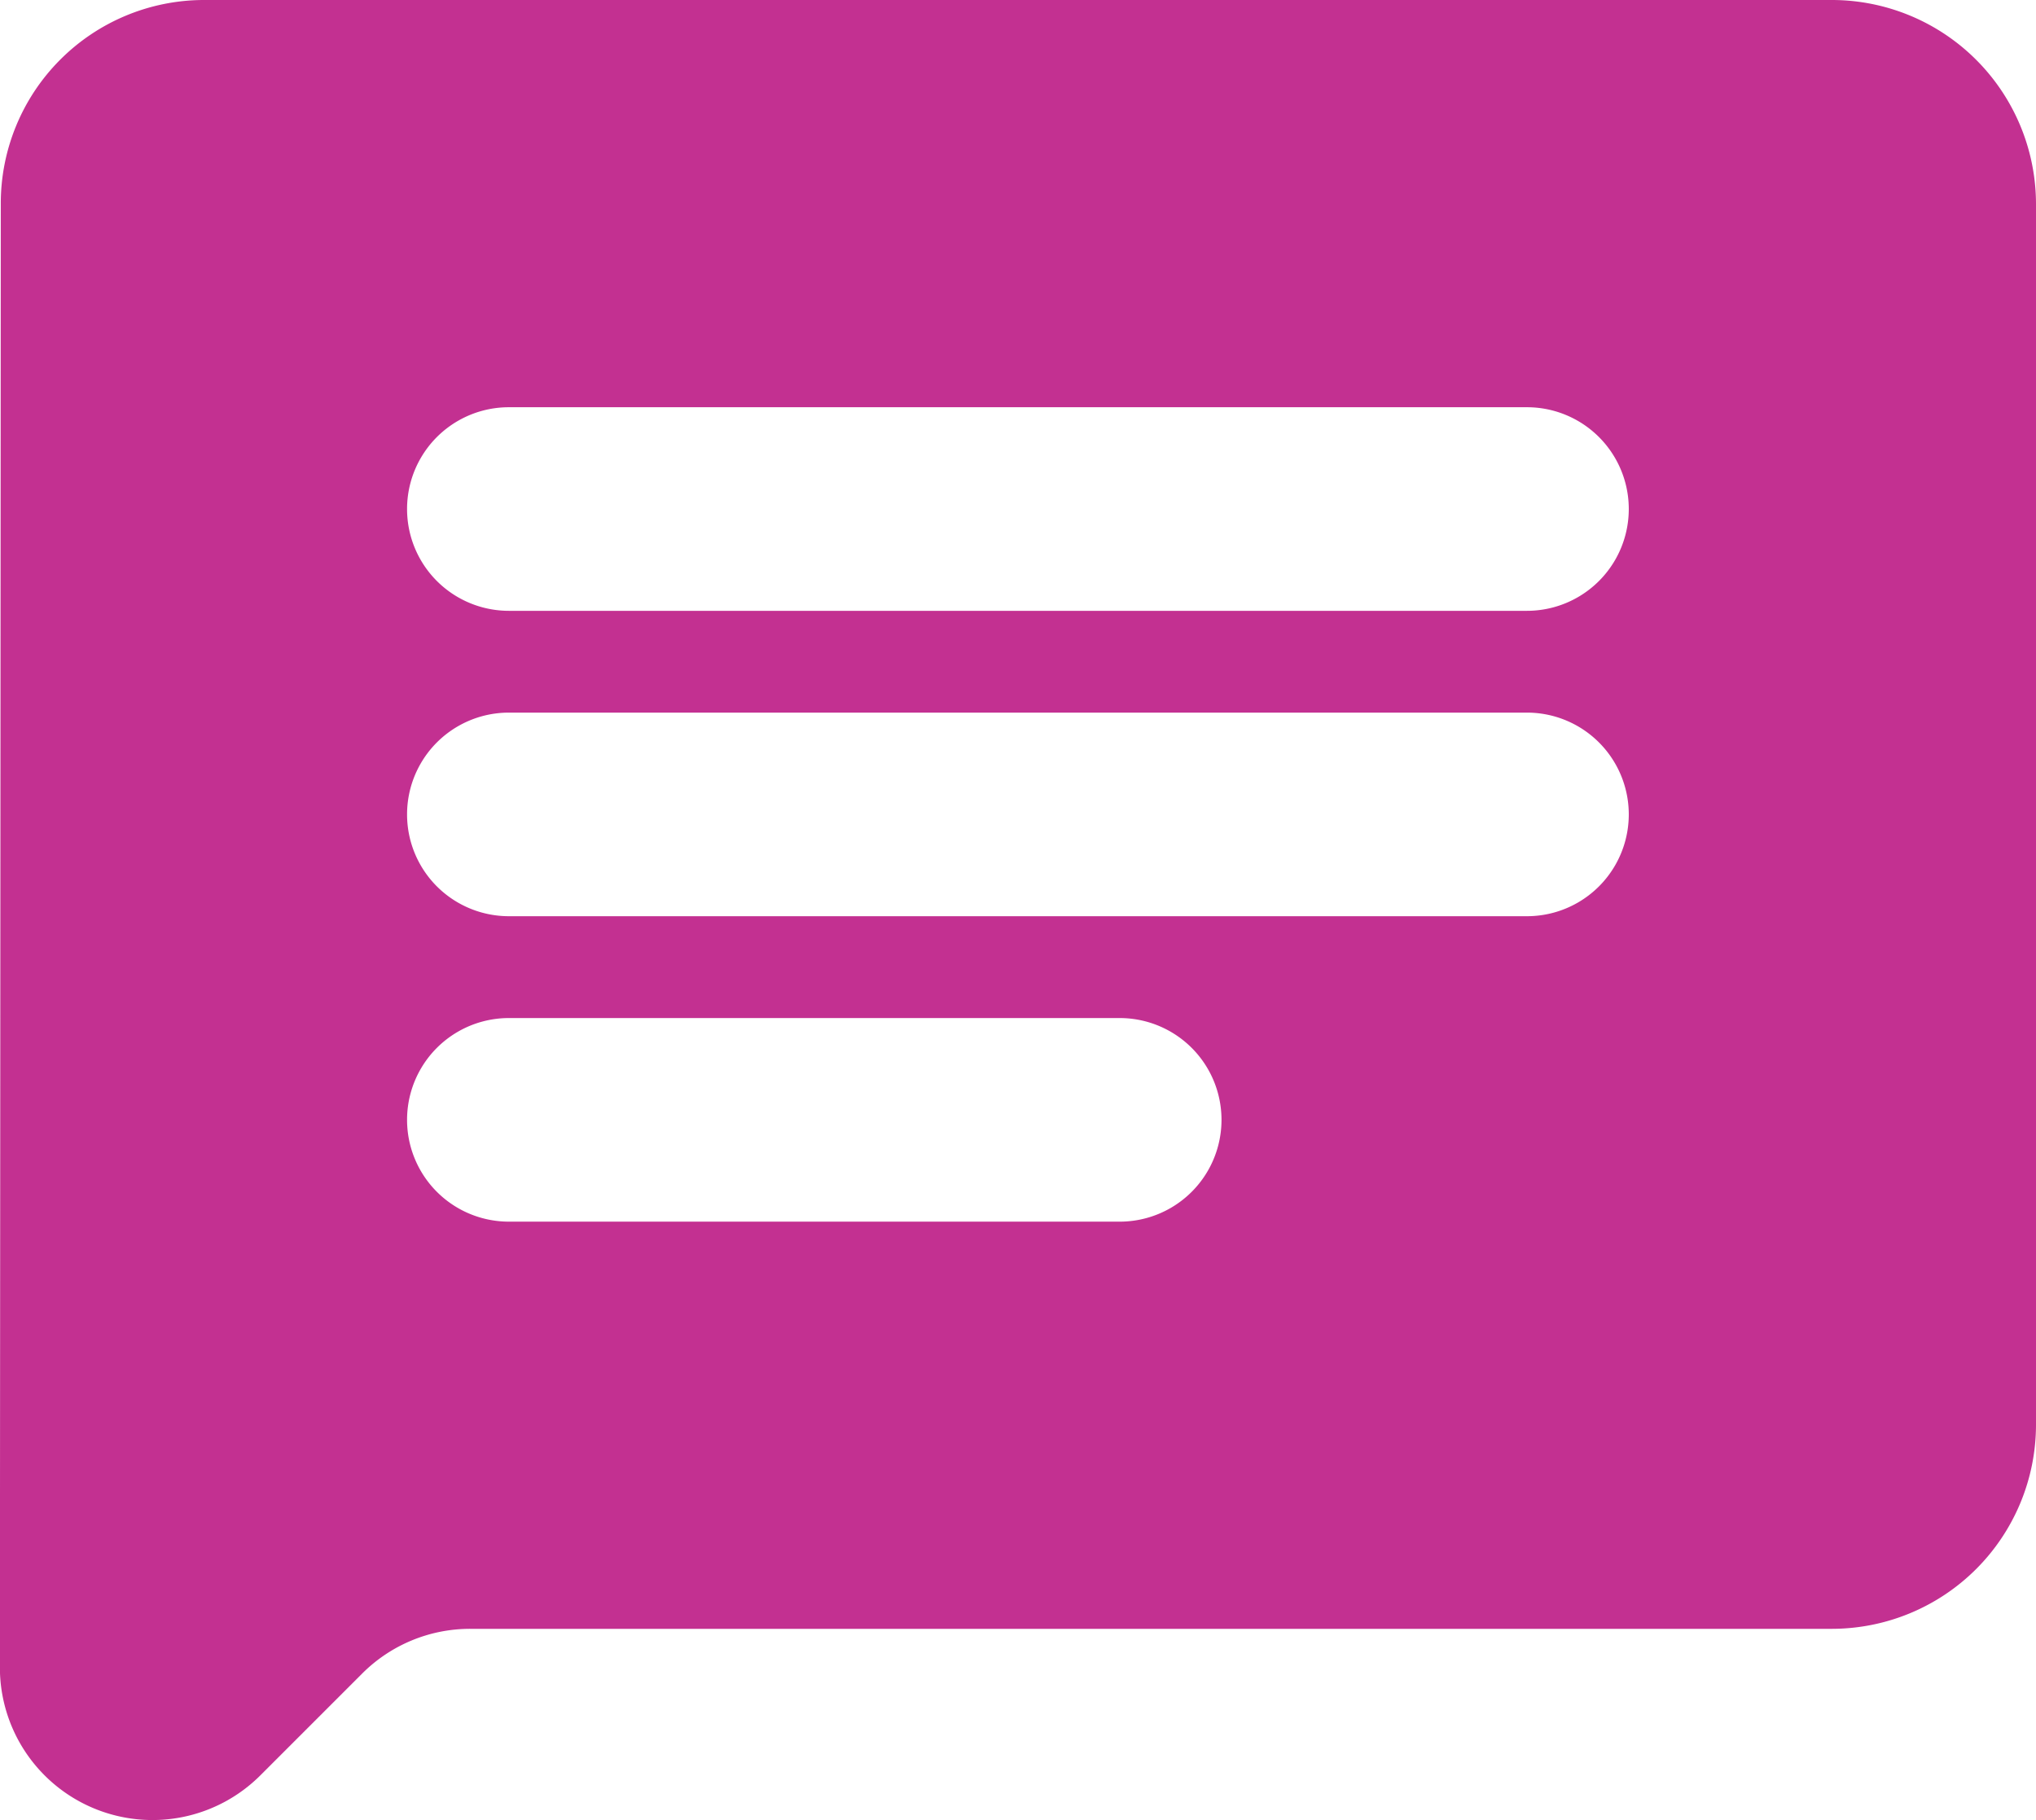 <svg xmlns="http://www.w3.org/2000/svg" width="38.698" height="34.6" viewBox="0 0 38.698 34.6"><path d="M34.83,0H3.868A3.865,3.865,0,0,0,.017,3.87L0,31.689a2.9,2.9,0,0,0,4.955,2.054l1.931-1.931a2.9,2.9,0,0,1,2.053-.85H34.83a3.882,3.882,0,0,0,3.87-3.87V3.87A3.882,3.882,0,0,0,34.83,0ZM9.674,13.546H29.025a1.935,1.935,0,1,1,0,3.87H9.674a1.935,1.935,0,1,1,0-3.87Zm11.611,9.676H9.674a1.935,1.935,0,1,1,0-3.87H21.284a1.935,1.935,0,1,1,0,3.87Zm7.74-11.611H9.674a1.935,1.935,0,1,1,0-3.87H29.025a1.935,1.935,0,1,1,0,3.87Z" transform="translate(-0.002)" fill="#c33091"/></svg>